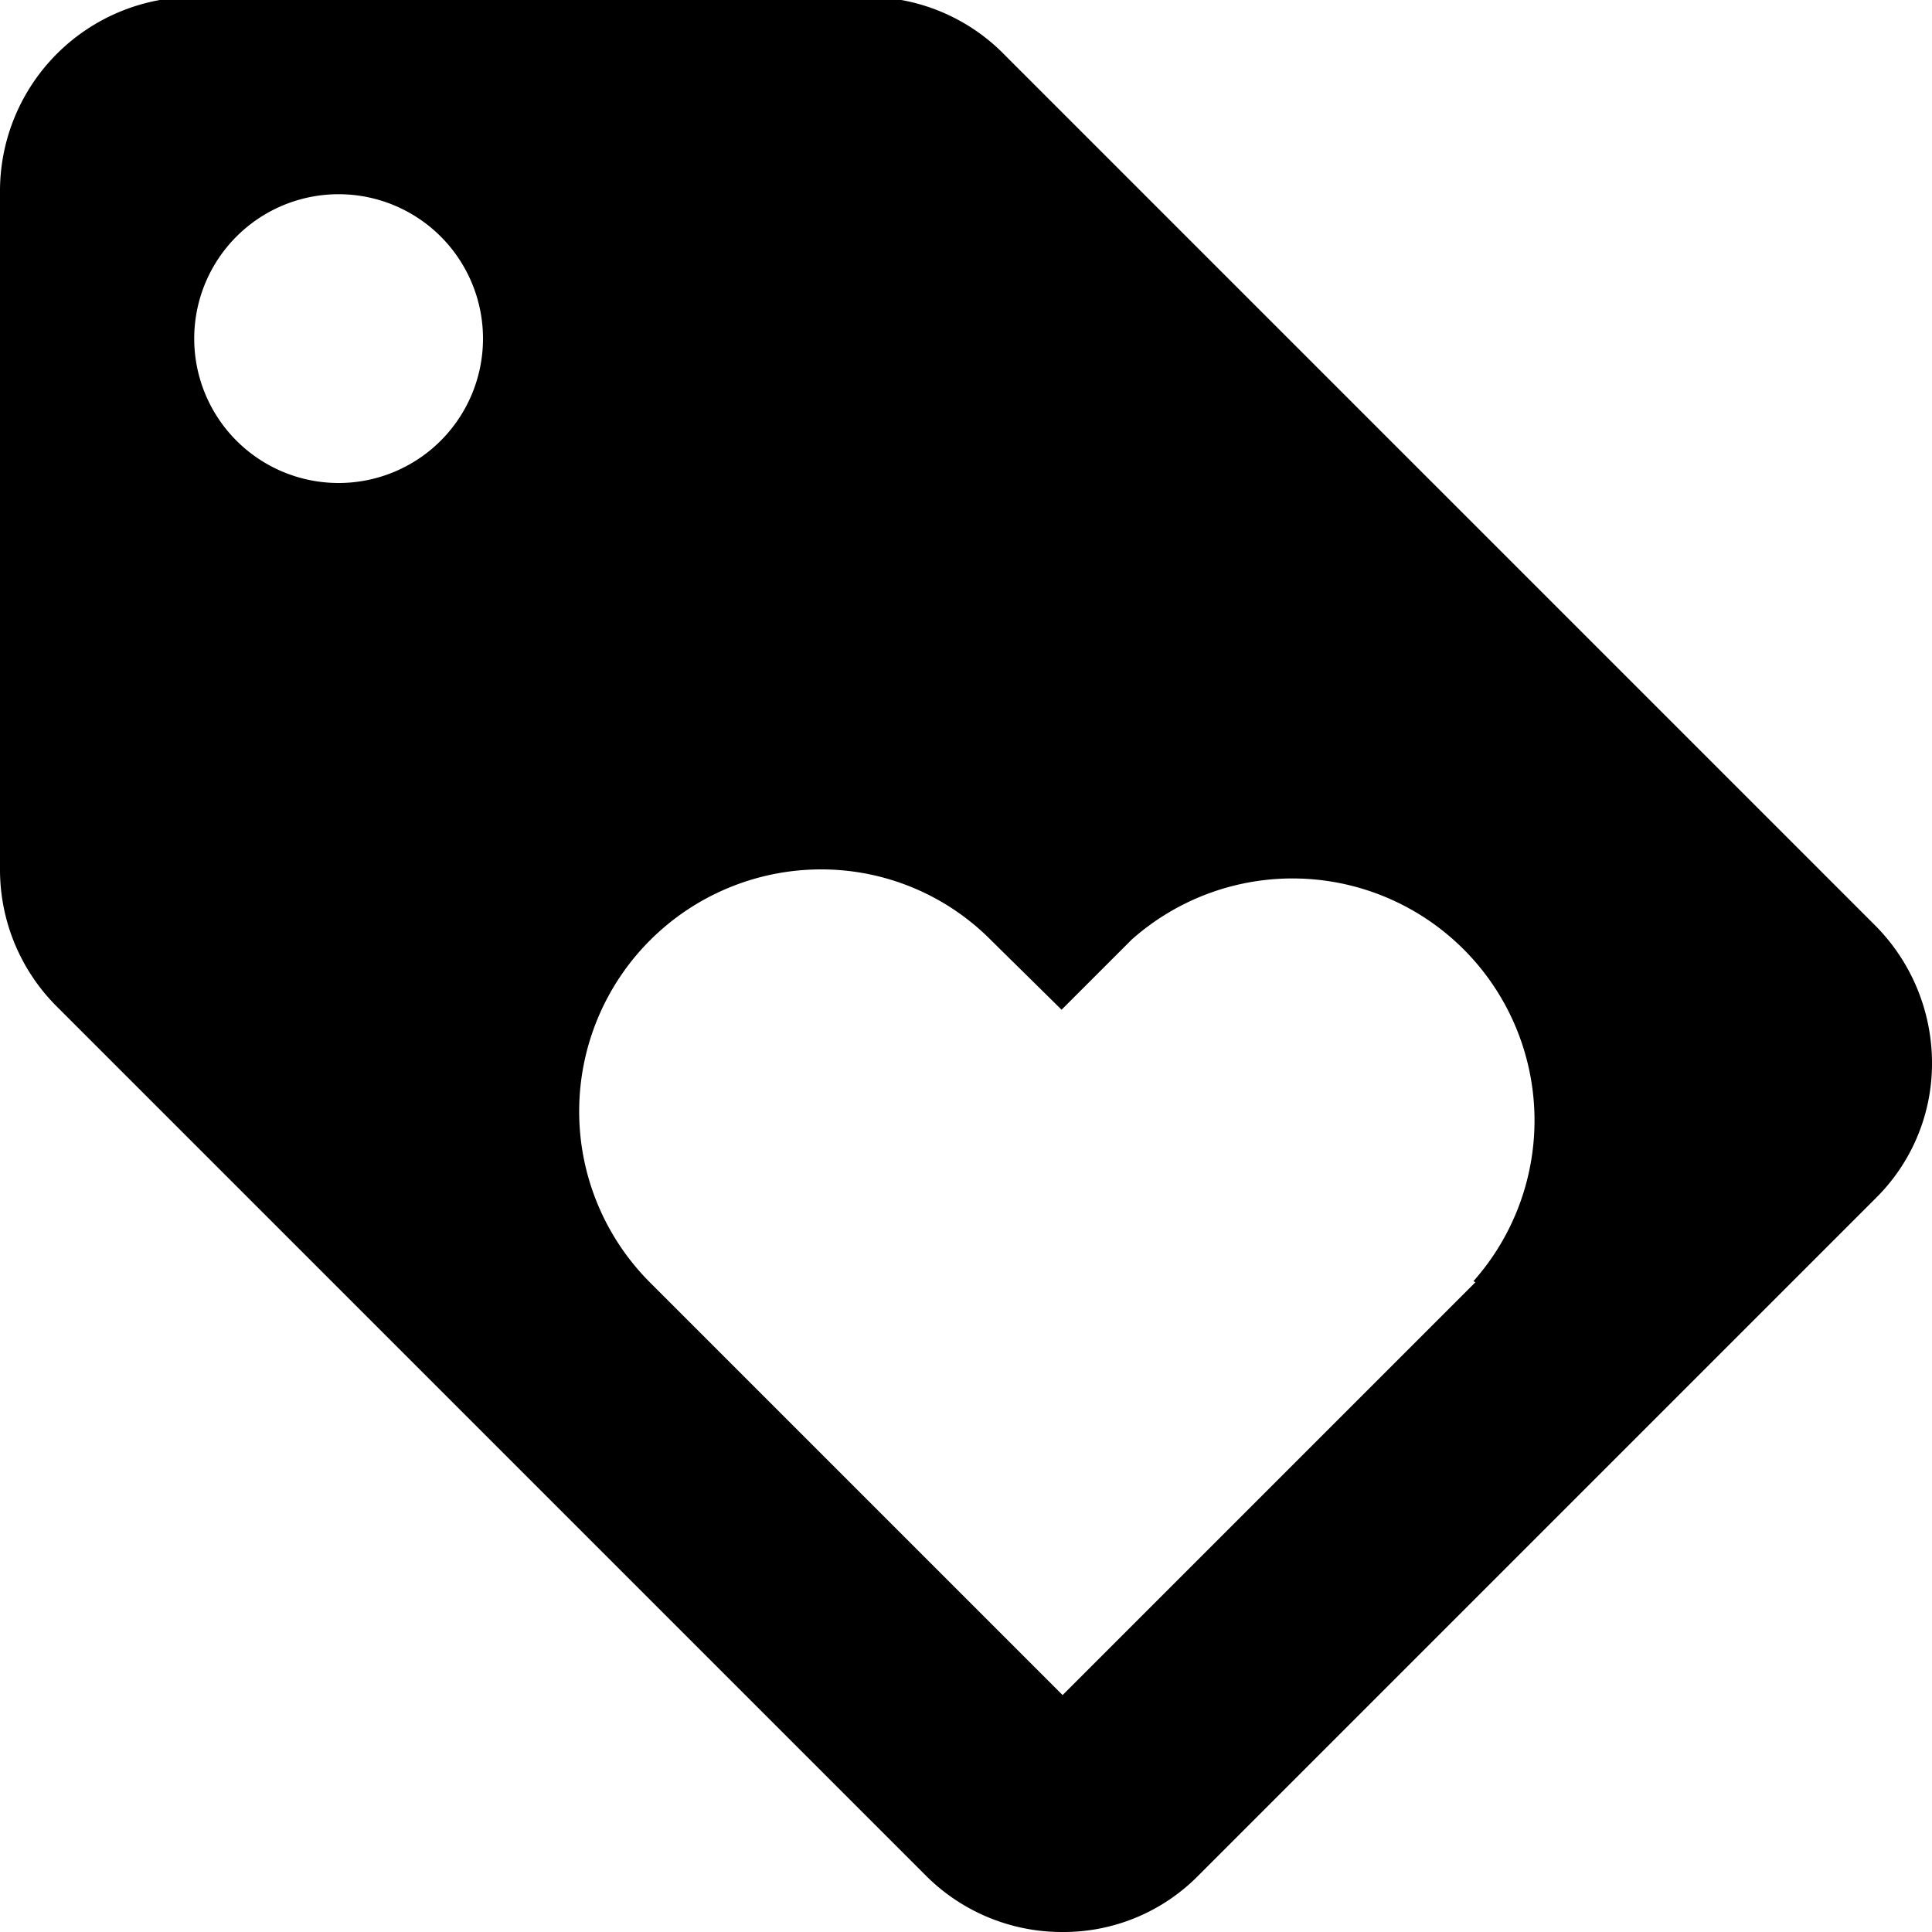 <svg id="Layer_1" data-name="Layer 1" xmlns="http://www.w3.org/2000/svg" viewBox="0 0 19 19"><title>loyalty</title><path d="M21.44,12.13,12.89,3.58A1.89,1.89,0,0,0,11.55,3H4.9A1.91,1.91,0,0,0,3,4.93v6.65a1.9,1.9,0,0,0,.56,1.35l8.55,8.55a1.89,1.89,0,0,0,1.34.55,1.86,1.86,0,0,0,1.34-.56l6.65-6.65A1.86,1.86,0,0,0,22,13.48,1.92,1.92,0,0,0,21.44,12.13ZM6.33,7.78A1.42,1.42,0,1,1,7.75,6.36,1.42,1.42,0,0,1,6.33,7.78Zm11.18,7.86-4.06,4.06L9.39,15.64a2.38,2.38,0,0,1,1.68-4.06,2.35,2.35,0,0,1,1.68.7l.69.68.69-.69a2.38,2.38,0,0,1,3.36,3.36Z" transform="translate(-3 -3.03)"/></svg>